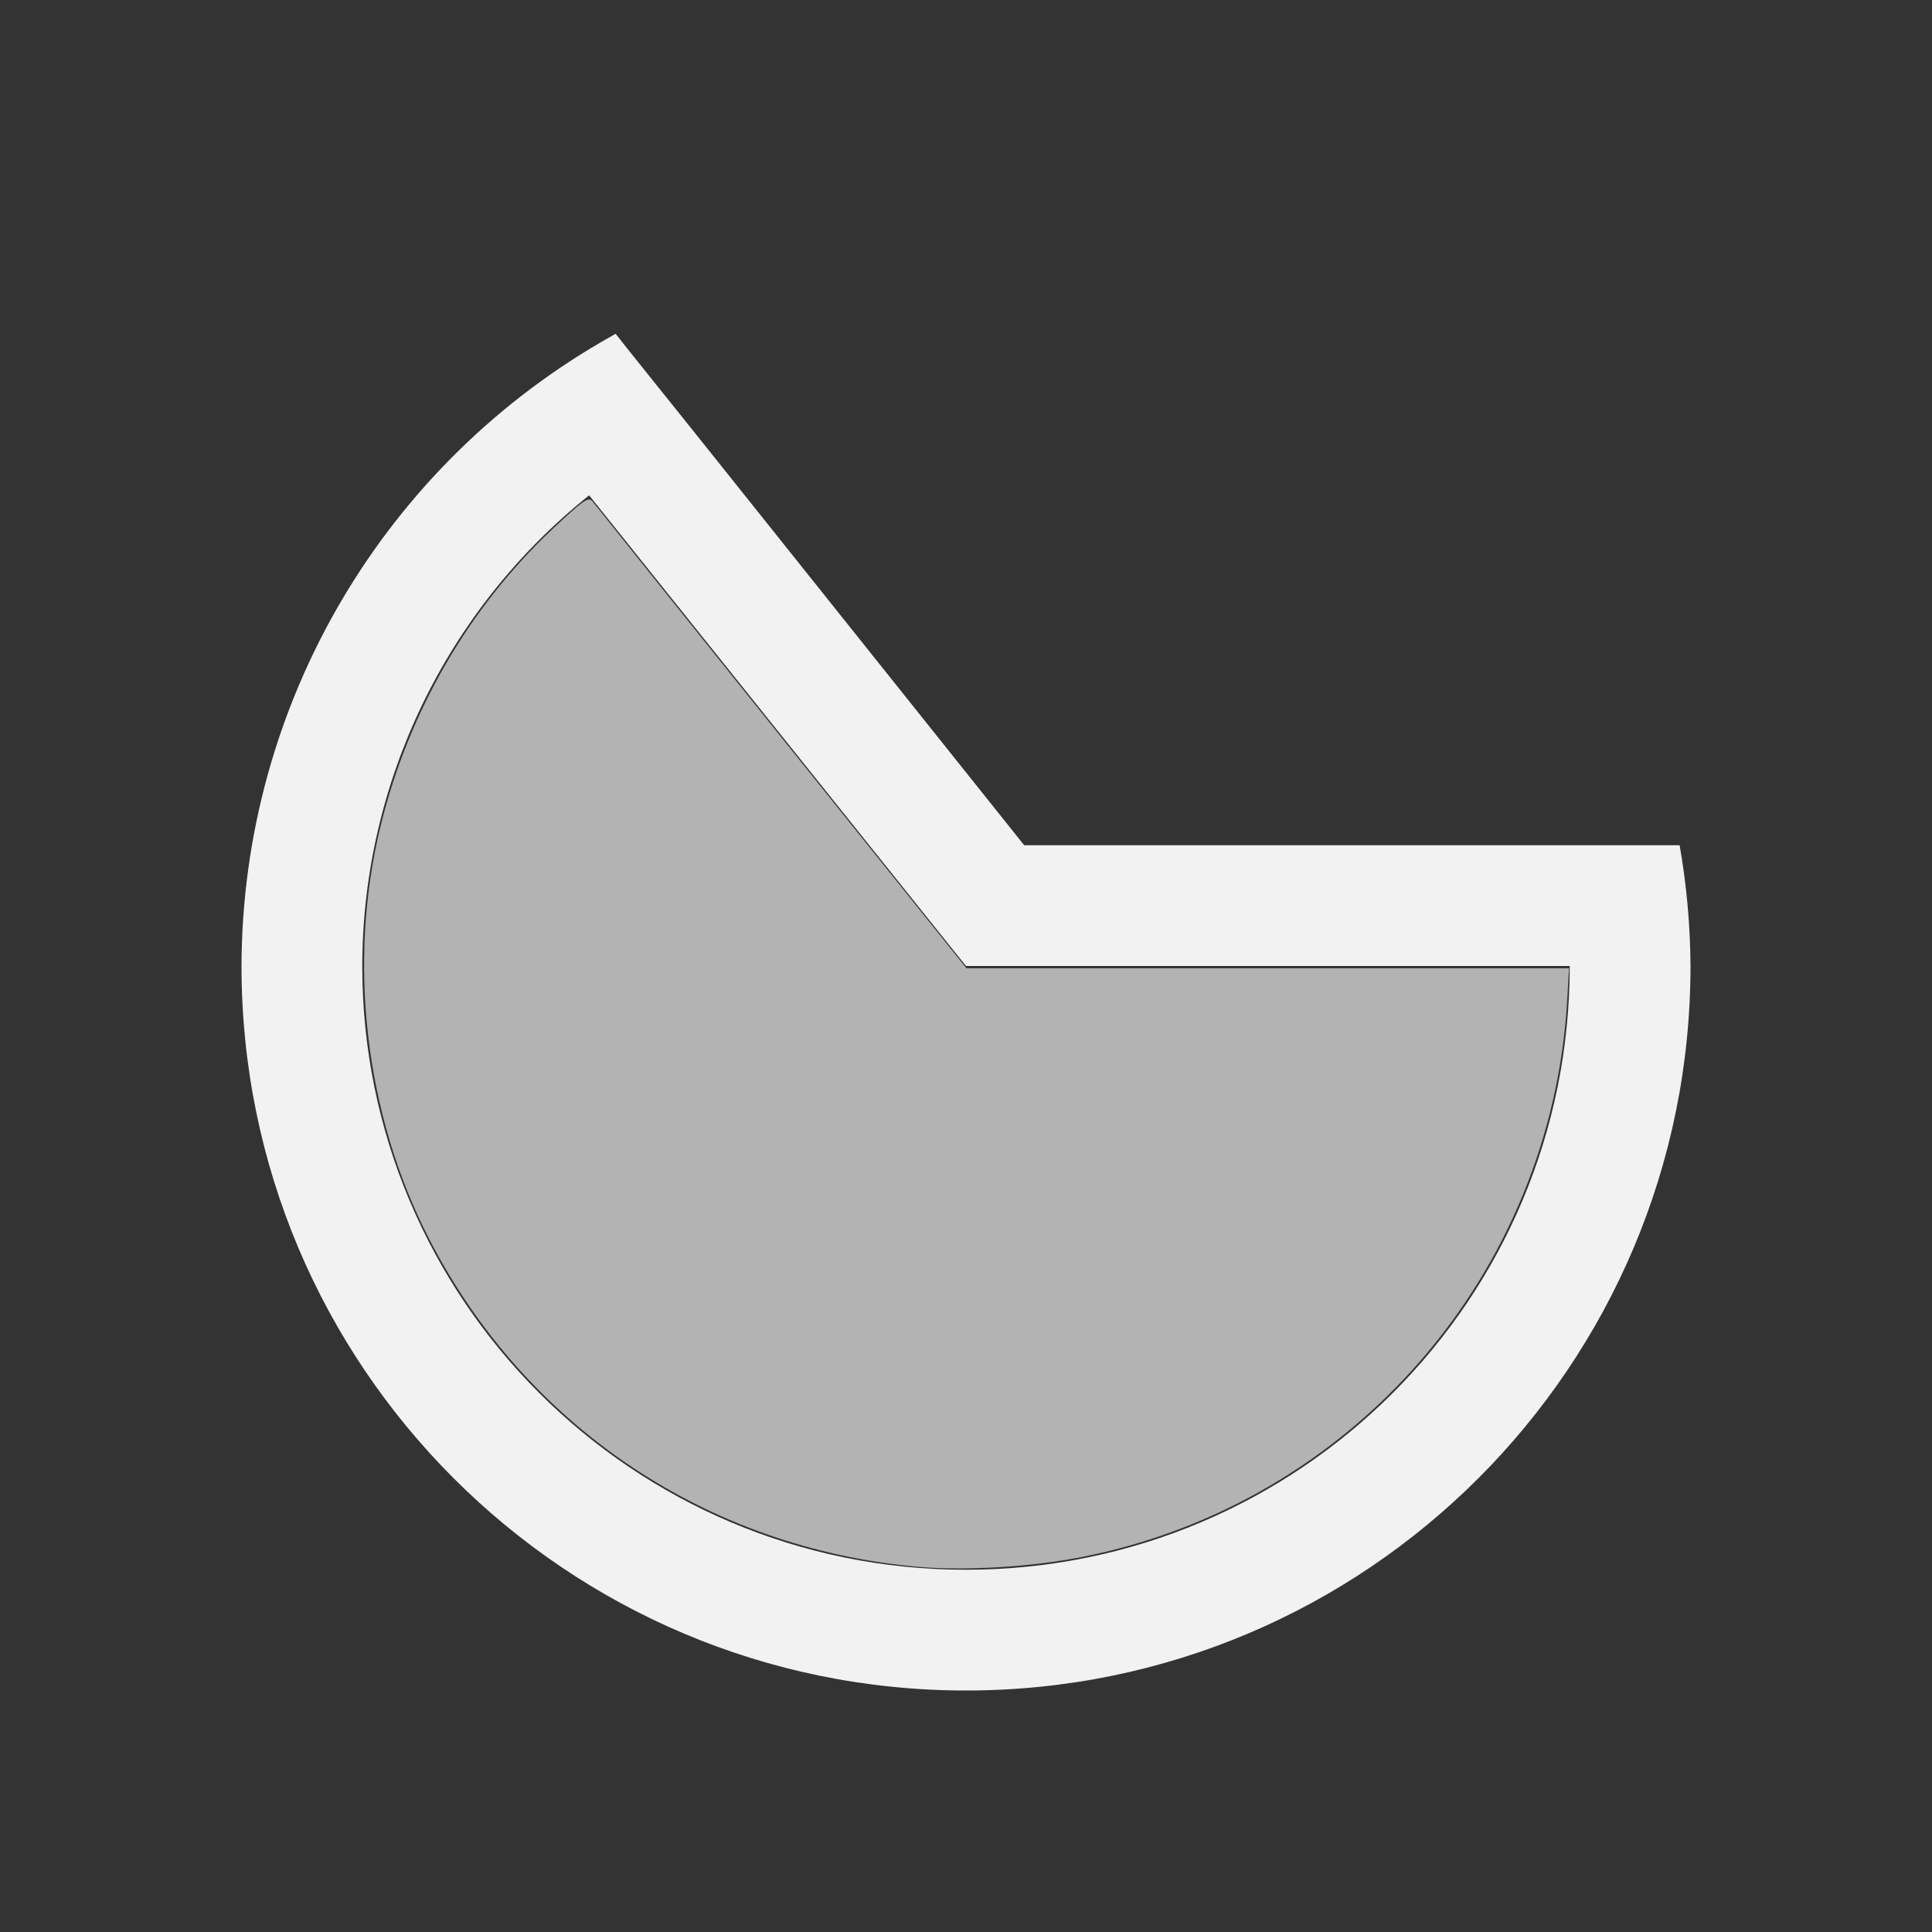 <?xml version="1.0" encoding="UTF-8" standalone="no"?>
<!-- Created with Inkscape (http://www.inkscape.org/) -->

<svg
   xmlns:dc="http://purl.org/dc/elements/1.1/"
   xmlns:cc="http://creativecommons.org/ns#"
   xmlns:rdf="http://www.w3.org/1999/02/22-rdf-syntax-ns#"
   xmlns:svg="http://www.w3.org/2000/svg"
   xmlns="http://www.w3.org/2000/svg"
   xmlns:sodipodi="http://sodipodi.sourceforge.net/DTD/sodipodi-0.dtd"
   xmlns:inkscape="http://www.inkscape.org/namespaces/inkscape"
   width="16"
   height="16"
   id="svg3049"
   version="1.1"
   inkscape:version="0.91 r13725"
   sodipodi:docname="draw-ellipse-segment.svg"
   inkscape:export-filename="/home/uri/.kde/share/icons/NITRUX-KDE/16x16/actions/view-right-new.png"
   inkscape:export-xdpi="30"
   inkscape:export-ydpi="30">
  <rect width="100%" height="100%" fill="#333333" stroke="none"/>
  <defs
     id="defs3051">
    <style
       type="text/css"
       id="current-color-scheme">
      .ColorScheme-Text {
        color:#f2f2f2;
      }
      .ColorScheme-Background {
        color:#eff0f1;
      }
      .ColorScheme-Highlight {
        color:#3daee9;
      }
      .ColorScheme-ViewText {
        color:#31363b;
      }
      .ColorScheme-ViewBackground {
        color:#fcfcfc;
      }
      .ColorScheme-ViewHover {
        color:#93cee9;
      }
      .ColorScheme-ViewFocus{
        color:#3daee9;
      }
      .ColorScheme-ButtonText {
        color:#31363b;
      }
      .ColorScheme-ButtonBackground {
        color:#eff0f1;
      }
      .ColorScheme-ButtonHover {
        color:#93cee9;
      }
      .ColorScheme-ButtonFocus{
        color:#3daee9;
      }
      </style>
  </defs>
  <sodipodi:namedview
     id="base"
     pagecolor="#ffffff"
     bordercolor="#666666"
     borderopacity="1.0"
     inkscape:pageopacity="0.0"
     inkscape:pageshadow="2"
     inkscape:zoom="22.627417"
     inkscape:cx="9.1129071"
     inkscape:cy="11.538696"
     inkscape:document-units="px"
     inkscape:current-layer="layer1"
     showgrid="true"
     fit-margin-top="0"
     fit-margin-left="0"
     fit-margin-right="0"
     fit-margin-bottom="0"
     inkscape:window-width="1920"
     inkscape:window-height="1017"
     inkscape:window-x="0"
     inkscape:window-y="0"
     inkscape:window-maximized="1"
     inkscape:showpageshadow="false"
     borderlayer="true"
     inkscape:snap-bbox="true"
     inkscape:snap-global="false"
     inkscape:object-nodes="true">
    <inkscape:grid
       type="xygrid"
       id="grid4085" />
    <sodipodi:guide
       position="2,15"
       orientation="12,0"
       id="guide4075" />
    <sodipodi:guide
       position="17,2"
       orientation="0,12"
       id="guide4077" />
    <sodipodi:guide
       position="14,13"
       orientation="-12,0"
       id="guide4079" />
    <sodipodi:guide
       position="0,14"
       orientation="0,-12"
       id="guide4081" />
  </sodipodi:namedview>
  <g
     inkscape:label="Capa 1"
     inkscape:groupmode="layer"
     id="layer1"
     transform="translate(-421.714,-531.791)">
    <path
       style="fill:#f2f2f2;fill-opacity:1;stroke:none;stroke-linecap:square;stroke-opacity:1"
       d="m 5.098,2.764 -0.027,0.016 C 3.179,3.837 2.006,5.833 2,8 c 0,3.314 2.686,6 6,6 3.314,0 6,-2.686 6,-6 C 13.998,7.665 13.968,7.33 13.91,7 L 8.482,7 5.729,3.553 c 0,0 -0.632,-0.787 -0.631,-0.789 z M 4.879,4.102 8,8 13,8 c 0,2.761 -2.239,5 -5,5 C 5.239,13 3,10.761 3,8 3.002,6.483 3.694,5.049 4.879,4.102 Z"
       transform="translate(421.714,531.791)"
       id="path4143"
       inkscape:connector-curvature="0"
       sodipodi:nodetypes="cccsccccccccscc" />
    <path
       style="fill:#b3b3b3;fill-opacity:1;stroke:none;stroke-linecap:square;stroke-opacity:1"
       d="M 7.607,12.976 C 5.86,12.823 4.355,11.815 3.554,10.26 3.023,9.23 2.875,7.967 3.153,6.837 3.385,5.894 3.881,5.037 4.573,4.384 4.837,4.136 4.875,4.11 4.909,4.155 c 0.014,0.019 0.716,0.896 1.56,1.949 l 1.535,1.915 2.495,0 2.495,0 -0.015,0.26 c -0.13,2.269 -1.775,4.165 -4.003,4.612 -0.423,0.085 -0.975,0.119 -1.37,0.085 z"
       id="path4302"
       inkscape:connector-curvature="0"
       transform="translate(421.714,531.791)" />
  </g>
</svg>
